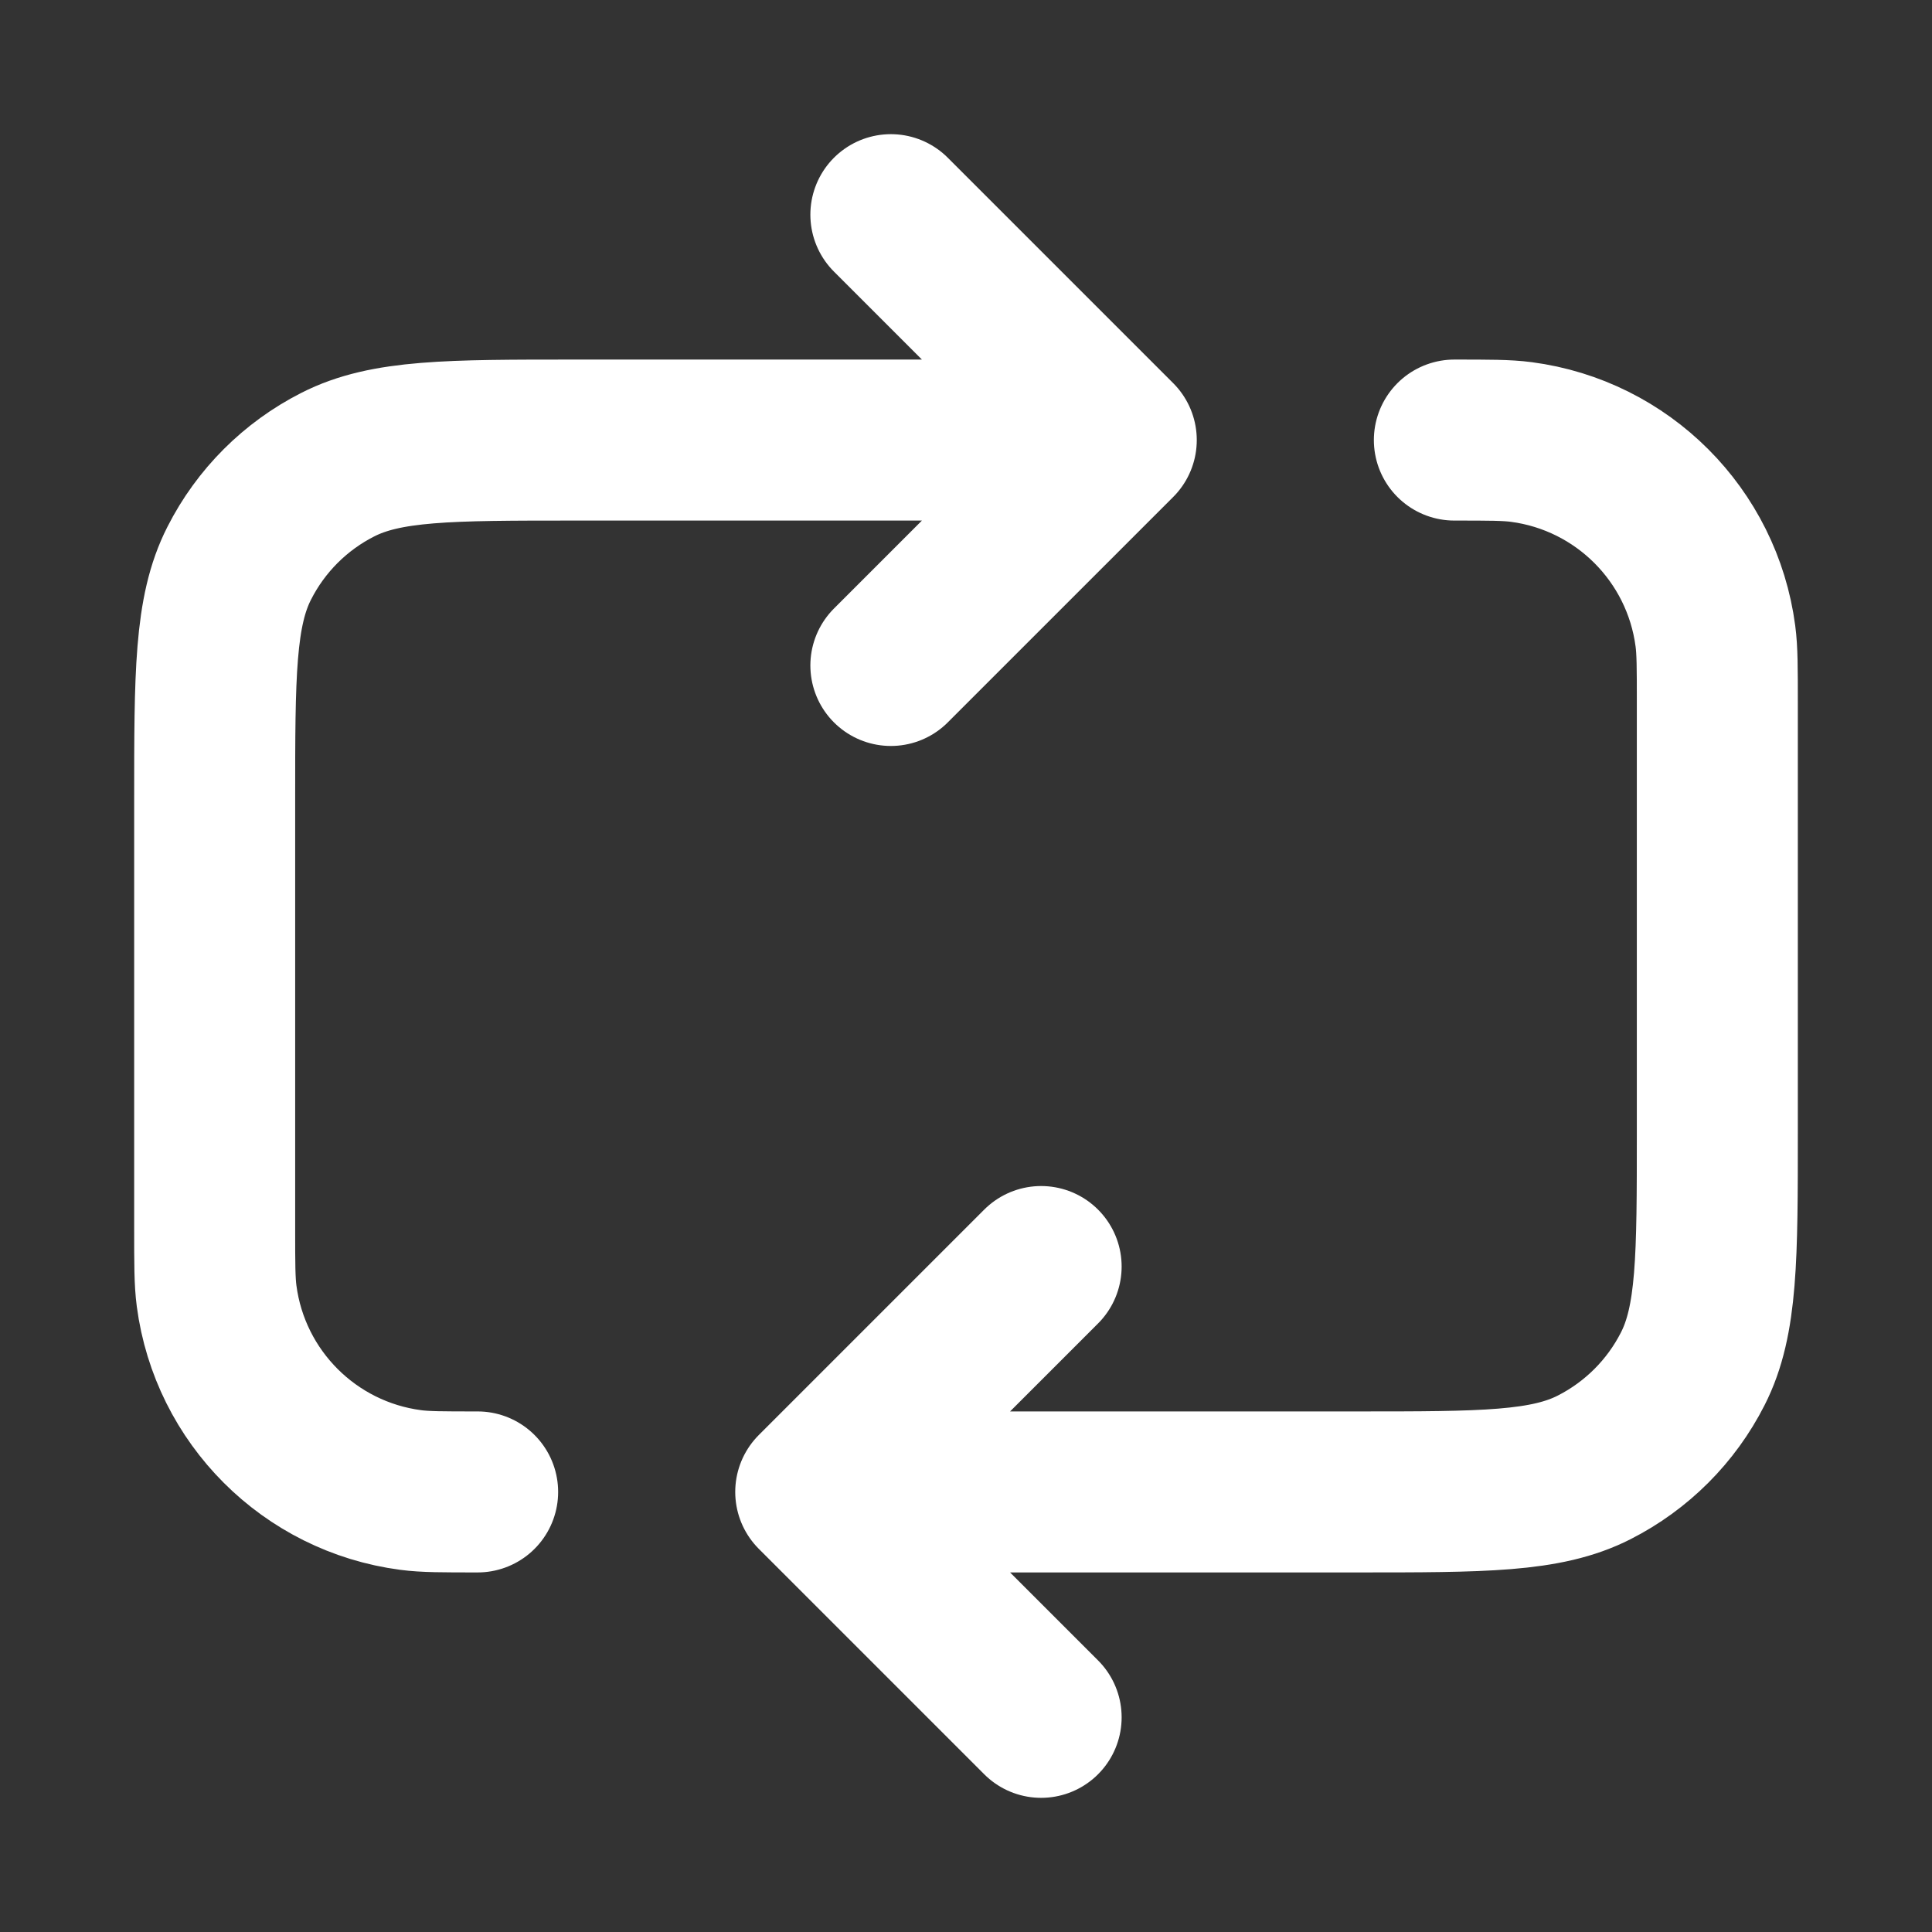 <svg width="18" height="18" viewBox="0 0 18 18" fill="none" xmlns="http://www.w3.org/2000/svg">
<rect x="0" y="0" width="18" height="18" fill="#333333" stroke="none"/>
<path d="M8.3 2L10.4 4.1M10.4 4.1L8.3 6.2M10.4 4.1H5.36C4.184 4.1 3.596 4.1 3.147 4.329C2.751 4.53 2.43 4.851 2.229 5.247C2 5.696 2 6.284 2 7.46V11.45C2 11.775 2 11.938 2.018 12.074C2.142 13.016 2.884 13.758 3.826 13.882C3.962 13.9 4.125 13.9 4.45 13.9M7.6 13.9H12.64C13.816 13.9 14.404 13.9 14.853 13.671C15.248 13.47 15.57 13.149 15.771 12.753C16 12.304 16 11.716 16 10.54V6.55C16 6.225 16 6.062 15.982 5.926C15.858 4.984 15.116 4.242 14.174 4.118C14.038 4.1 13.875 4.1 13.55 4.1M7.6 13.9L9.7 16M7.6 13.9L9.7 11.8" stroke="white" stroke-width="1.5" stroke-linecap="round" stroke-linejoin="round"/>
</svg>
